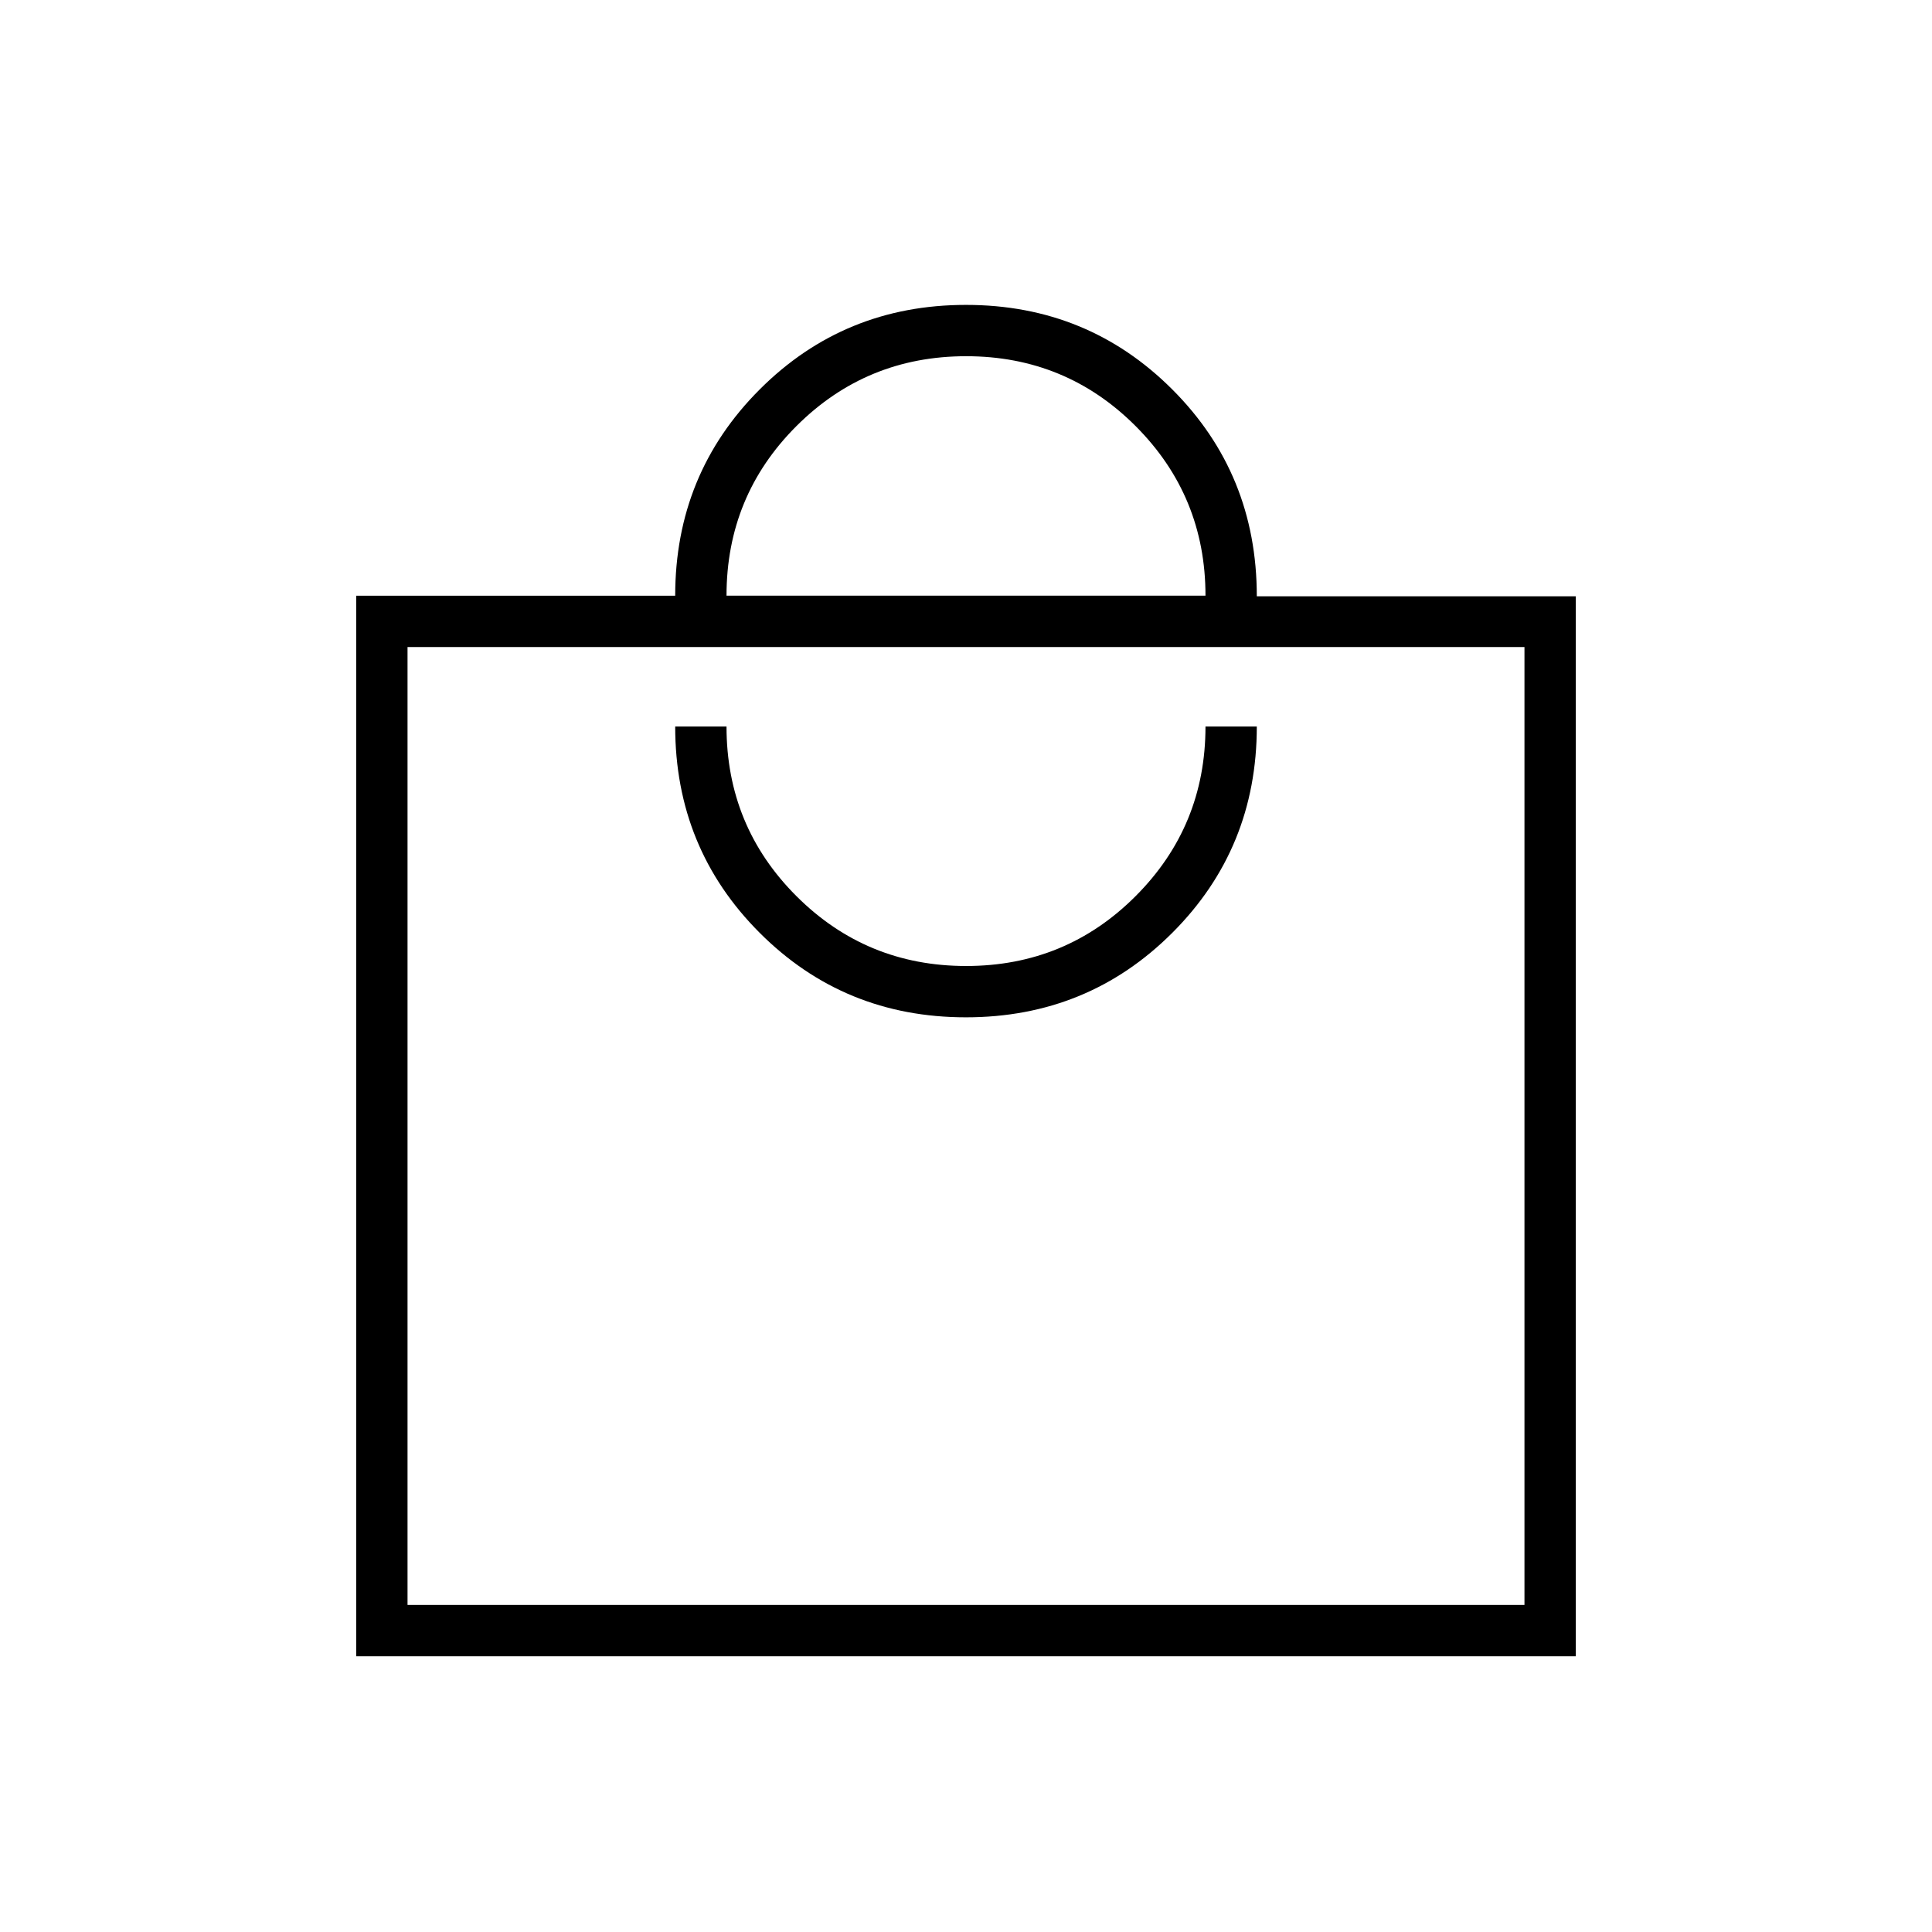 <svg xmlns="http://www.w3.org/2000/svg" height="24" viewBox="0 -960 960 960" width="24"><path d="M177-137v-527h158.5q0-60.5 42-102.5t102.5-42q60.5 0 102.5 42t42 102.79H783V-137H177Zm25.5-25.5h555v-476h-555v476Zm277.47-292q60.53 0 102.53-41.98 42-41.97 42-102.52H599q0 49.5-34.69 84.25T480.06-480q-49.56 0-84.31-34.71T361-599h-25.5q0 60.5 41.97 102.5 41.96 42 102.5 42ZM361-664h238q0-49.5-34.69-84.25T480.06-783q-49.56 0-84.31 34.71T361-664ZM202.5-162.5v-476 476Z"/></svg>